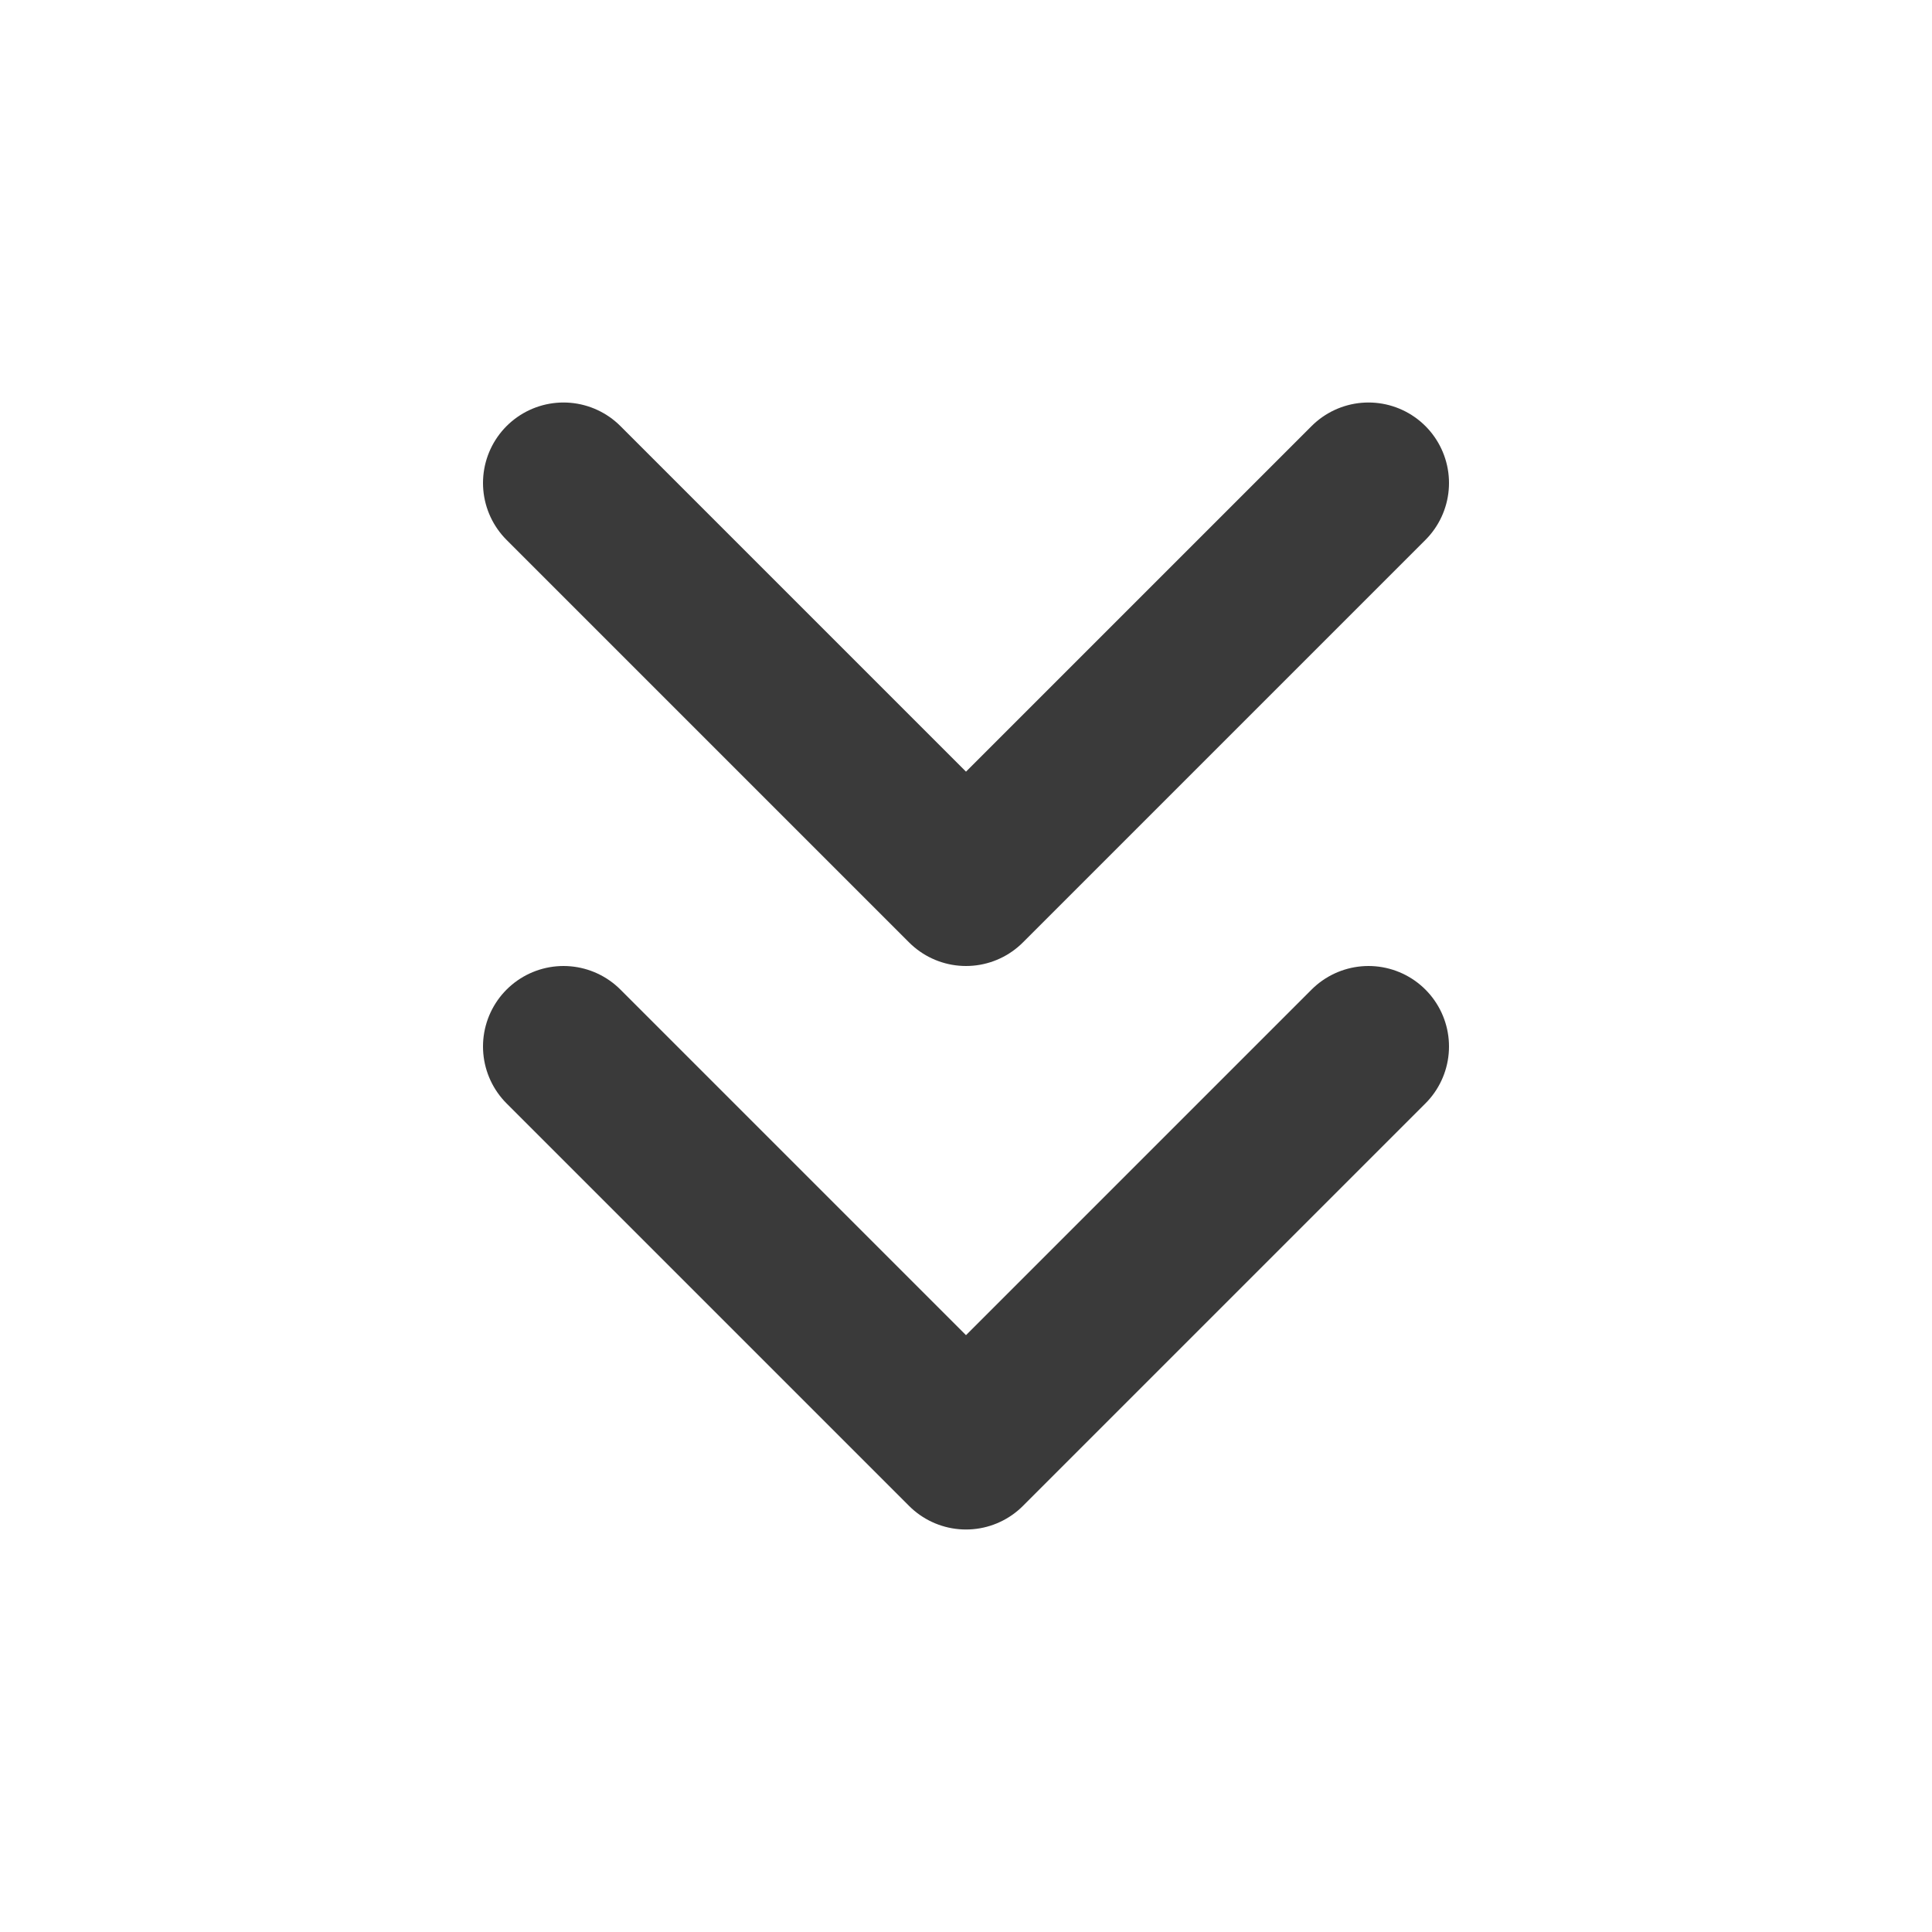 <svg xmlns="http://www.w3.org/2000/svg" width="24" height="24" viewBox="0 0 24 24" fill="none" stroke="#3A3A3A" stroke-width="2" stroke-linecap="round" stroke-linejoin="round" class="feather feather-chevrons-down"><polyline points="7 13 12 18 17 13"></polyline><polyline points="7 6 12 11 17 6"></polyline></svg>